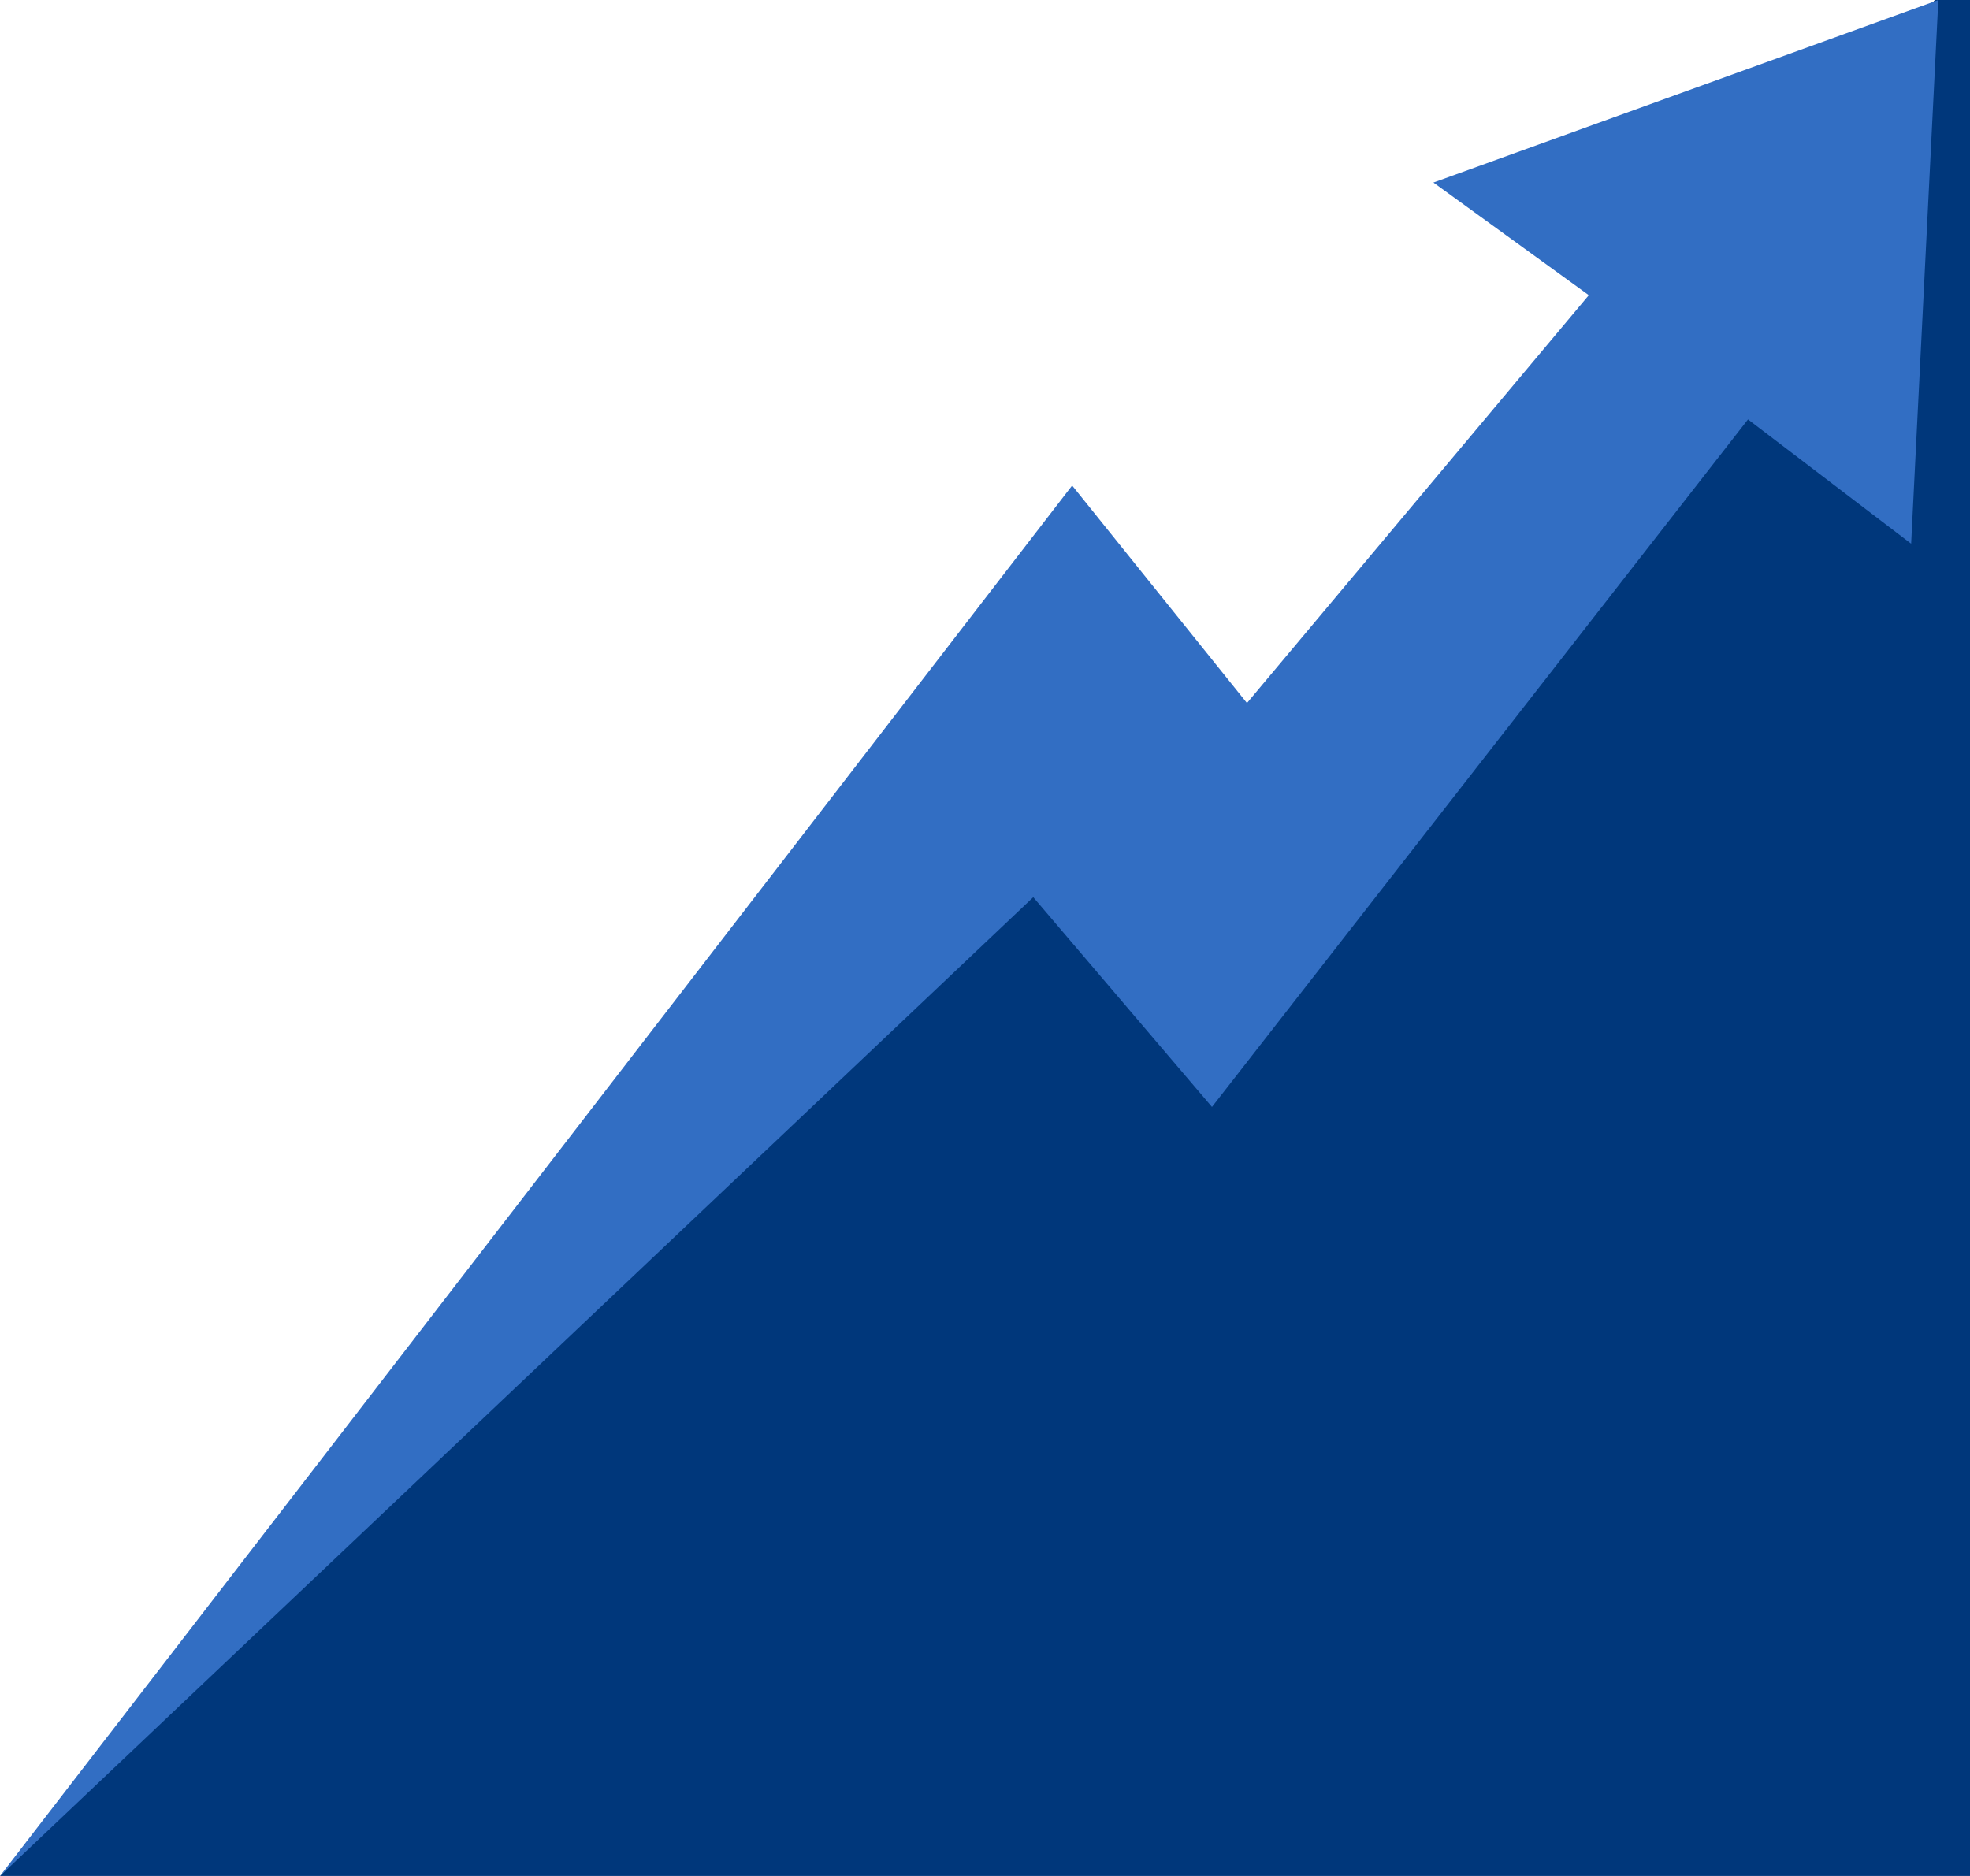 <svg xmlns="http://www.w3.org/2000/svg" width="42" height="40" fill="none" viewBox="0 0 42 40">
    <path fill="#00377B" d="M22.5 16.563l2.813 2.5L41.25 0H42v40H0l22.5-23.438z"/>
    <path fill="#326EC3" d="M41.325 0L30.56 3.892l3.313 2.402-7.288 8.696-3.727-4.638L0 40l22.029-20.87 3.81 4.473L37.267 8.943l3.478 2.65L41.325 0z"/>
</svg>
